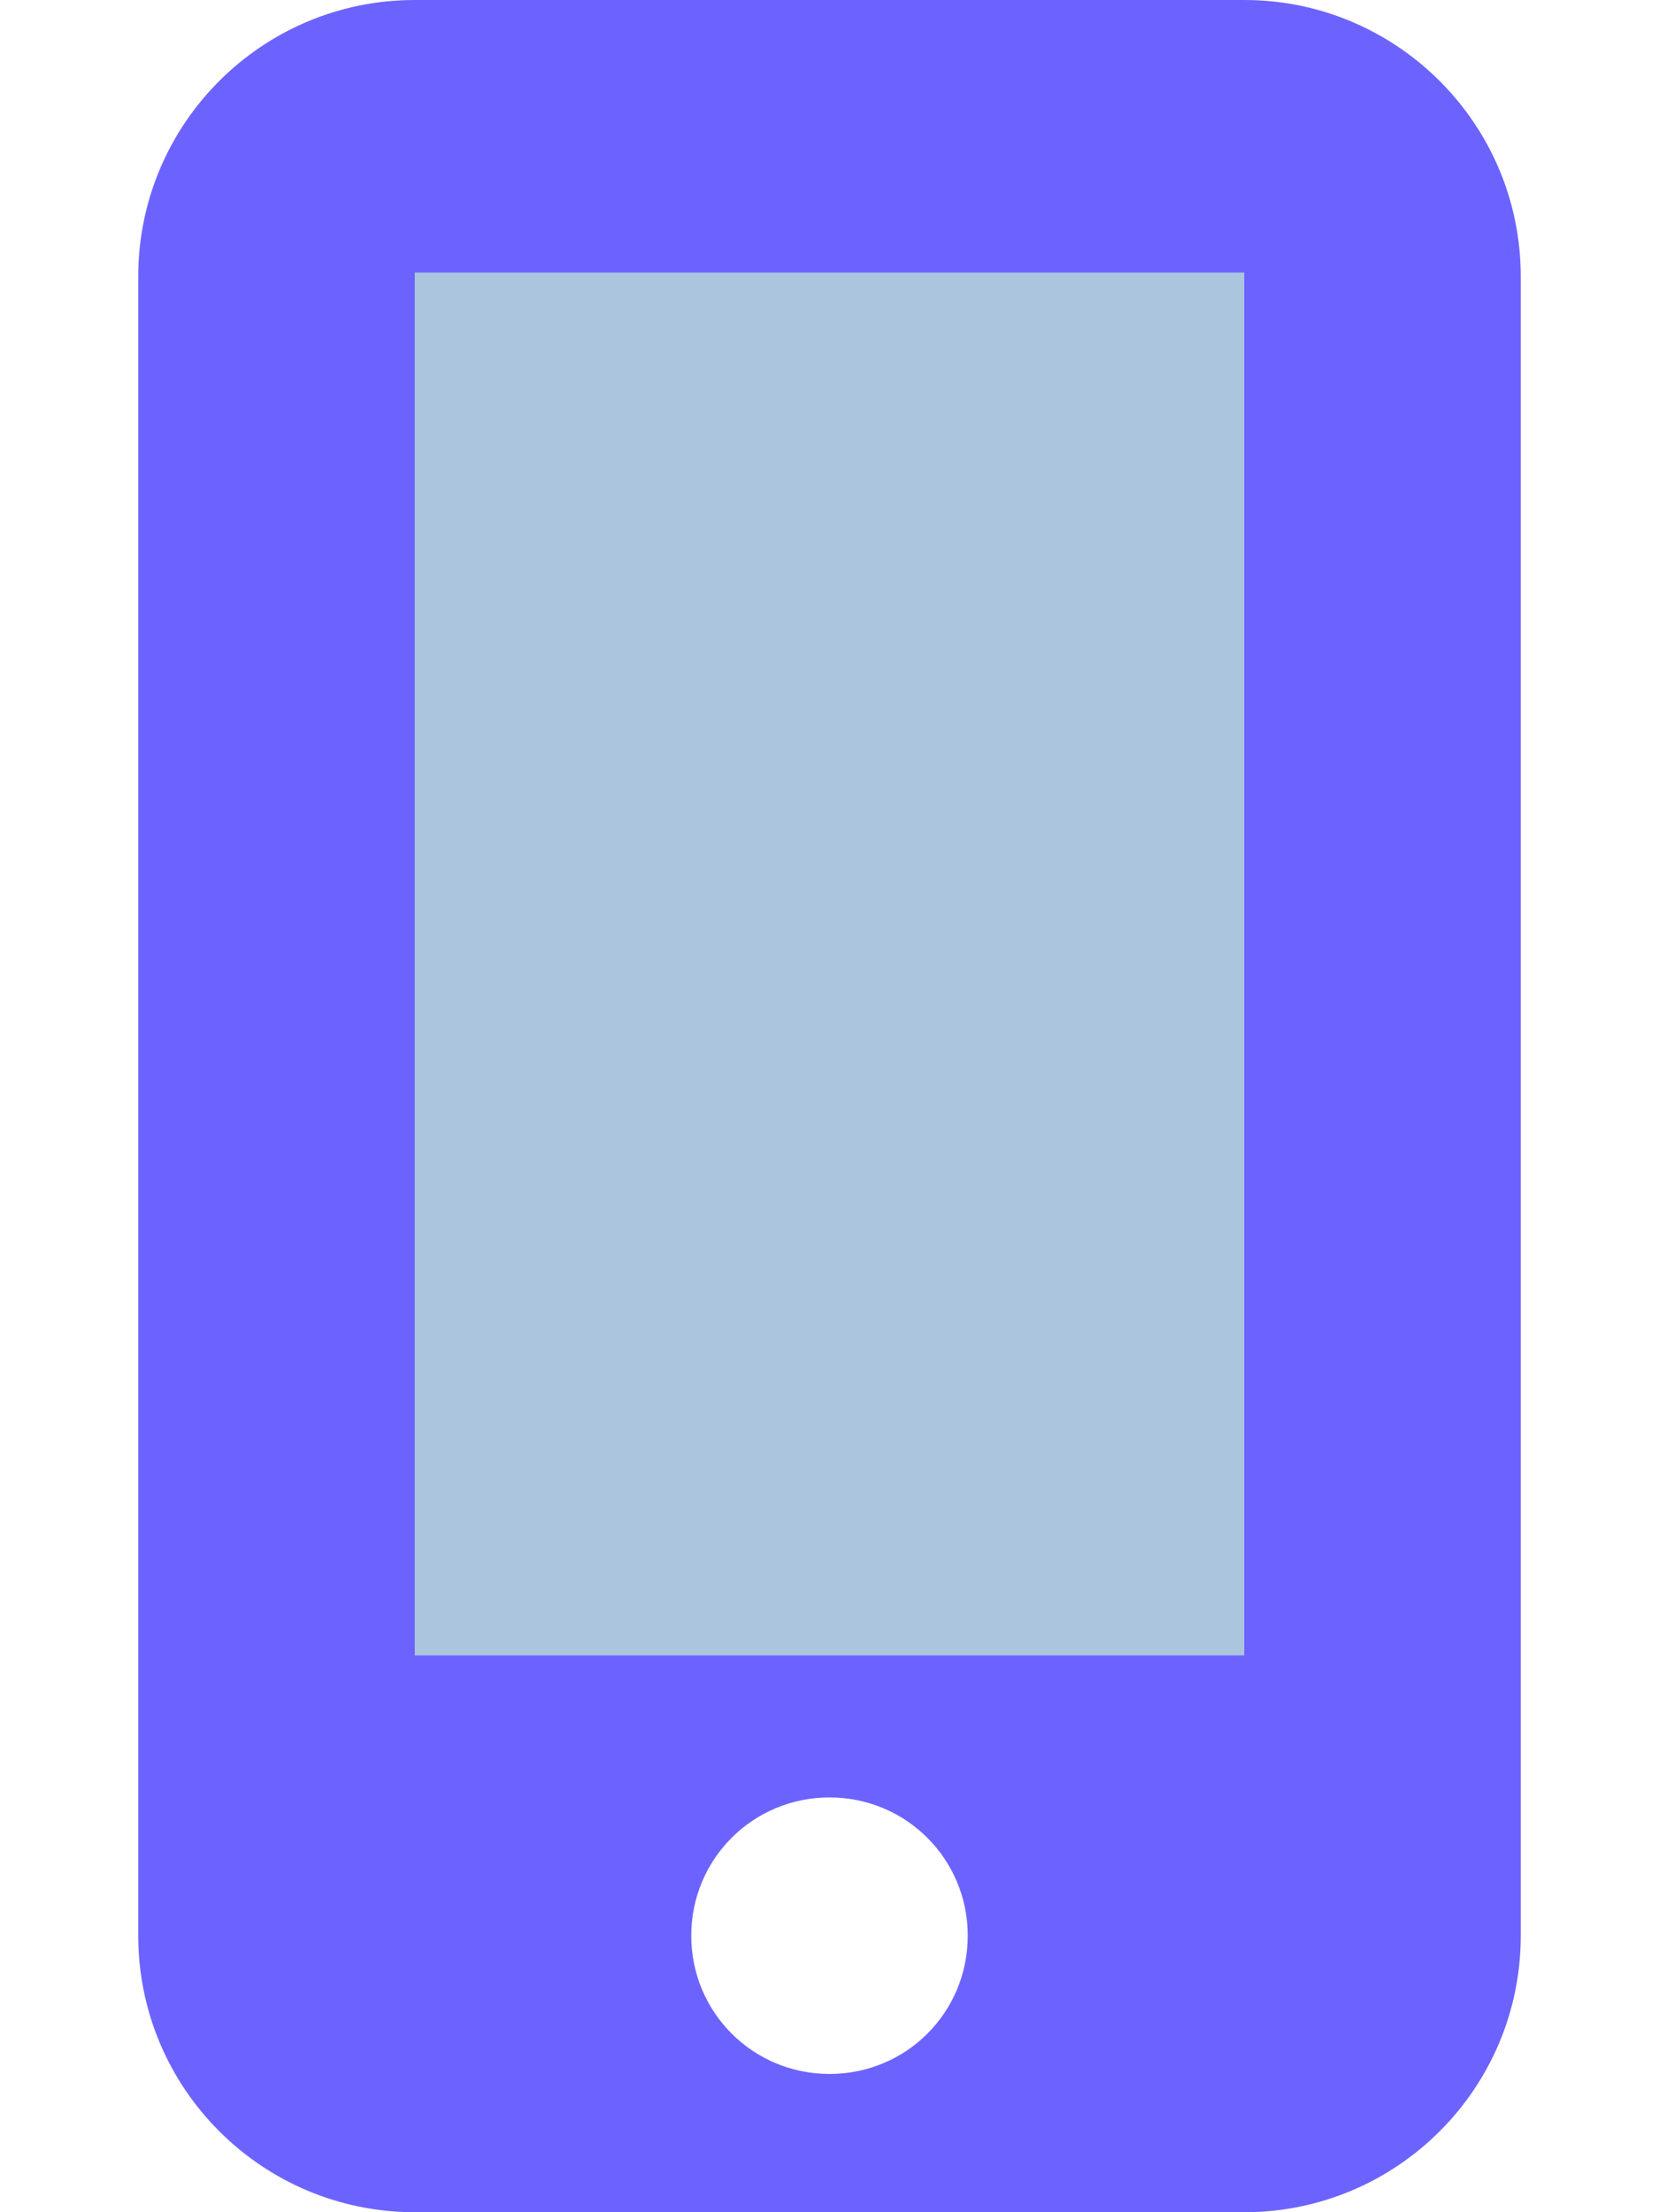 <svg width="24" height="32" viewBox="0 0 24 32" fill="none" xmlns="http://www.w3.org/2000/svg">
<path opacity="0.4" d="M18 3.945V23.945H6V3.945H18Z" fill="#2D70AE"/>
<path d="M18 0H6C3.791 0 2 1.791 2 4V28C2 30.209 3.791 32 6 32H18C20.209 32 22 30.209 22 28V4C22 1.791 20.206 0 18 0ZM12 30C10.891 30 10 29.109 10 28C10 26.891 10.891 26 12 26C13.109 26 14 26.891 14 28C14 29.109 13.113 30 12 30ZM18 3.944V23.944H6V3.944H18Z" fill="#6C63FF"/>
</svg>
